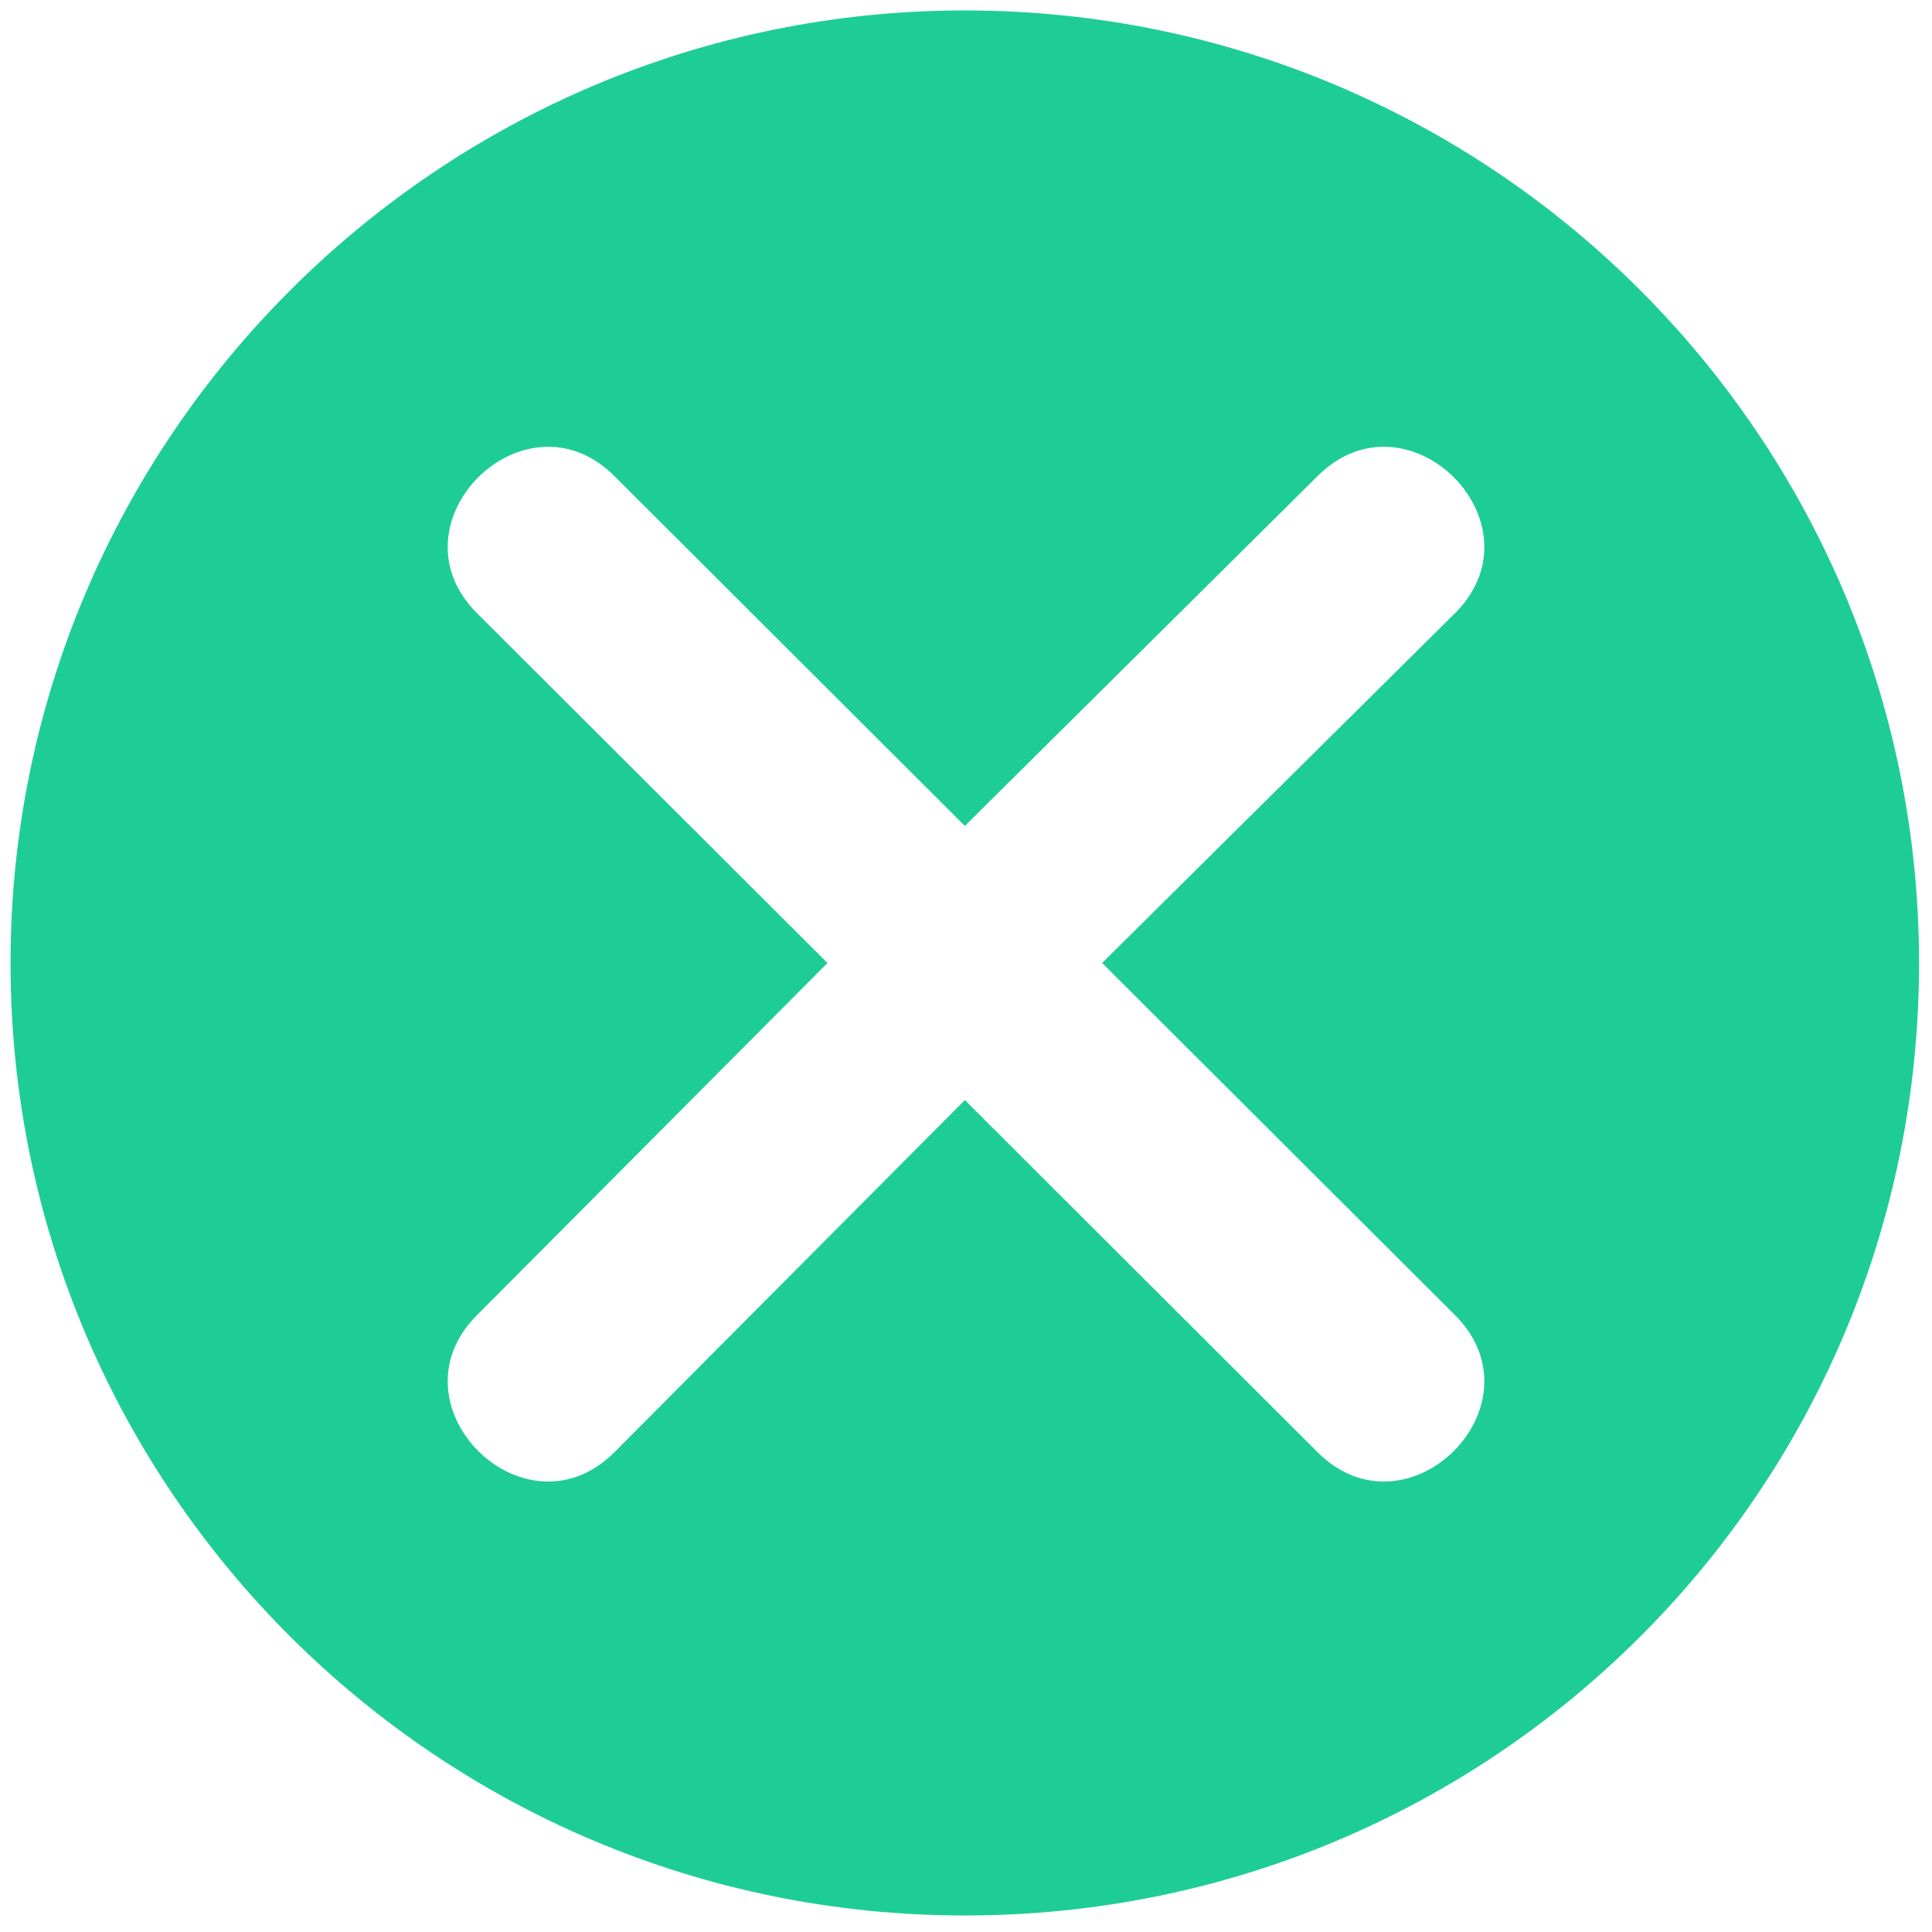 <svg width="20" height="20" viewBox="0 0 20 20" fill="none" xmlns="http://www.w3.org/2000/svg">
<path fill-rule="evenodd" clip-rule="evenodd" d="M9.988 0.108C15.454 0.108 19.866 4.537 19.866 9.969C19.866 15.425 15.454 19.829 9.988 19.829C4.546 19.829 0.109 15.425 0.109 9.969C0.109 4.537 4.546 0.108 9.988 0.108ZM9.988 11.388L6.36 15.034C5.429 15.963 4.007 14.544 4.938 13.614L8.566 9.969L4.938 6.348C4.007 5.418 5.429 3.999 6.36 4.928L9.988 8.55L13.64 4.928C14.572 3.999 15.993 5.418 15.062 6.348L11.409 9.969L15.062 13.614C15.993 14.544 14.572 15.963 13.64 15.034L9.988 11.388Z" fill="#1ECD96"/>
</svg>
